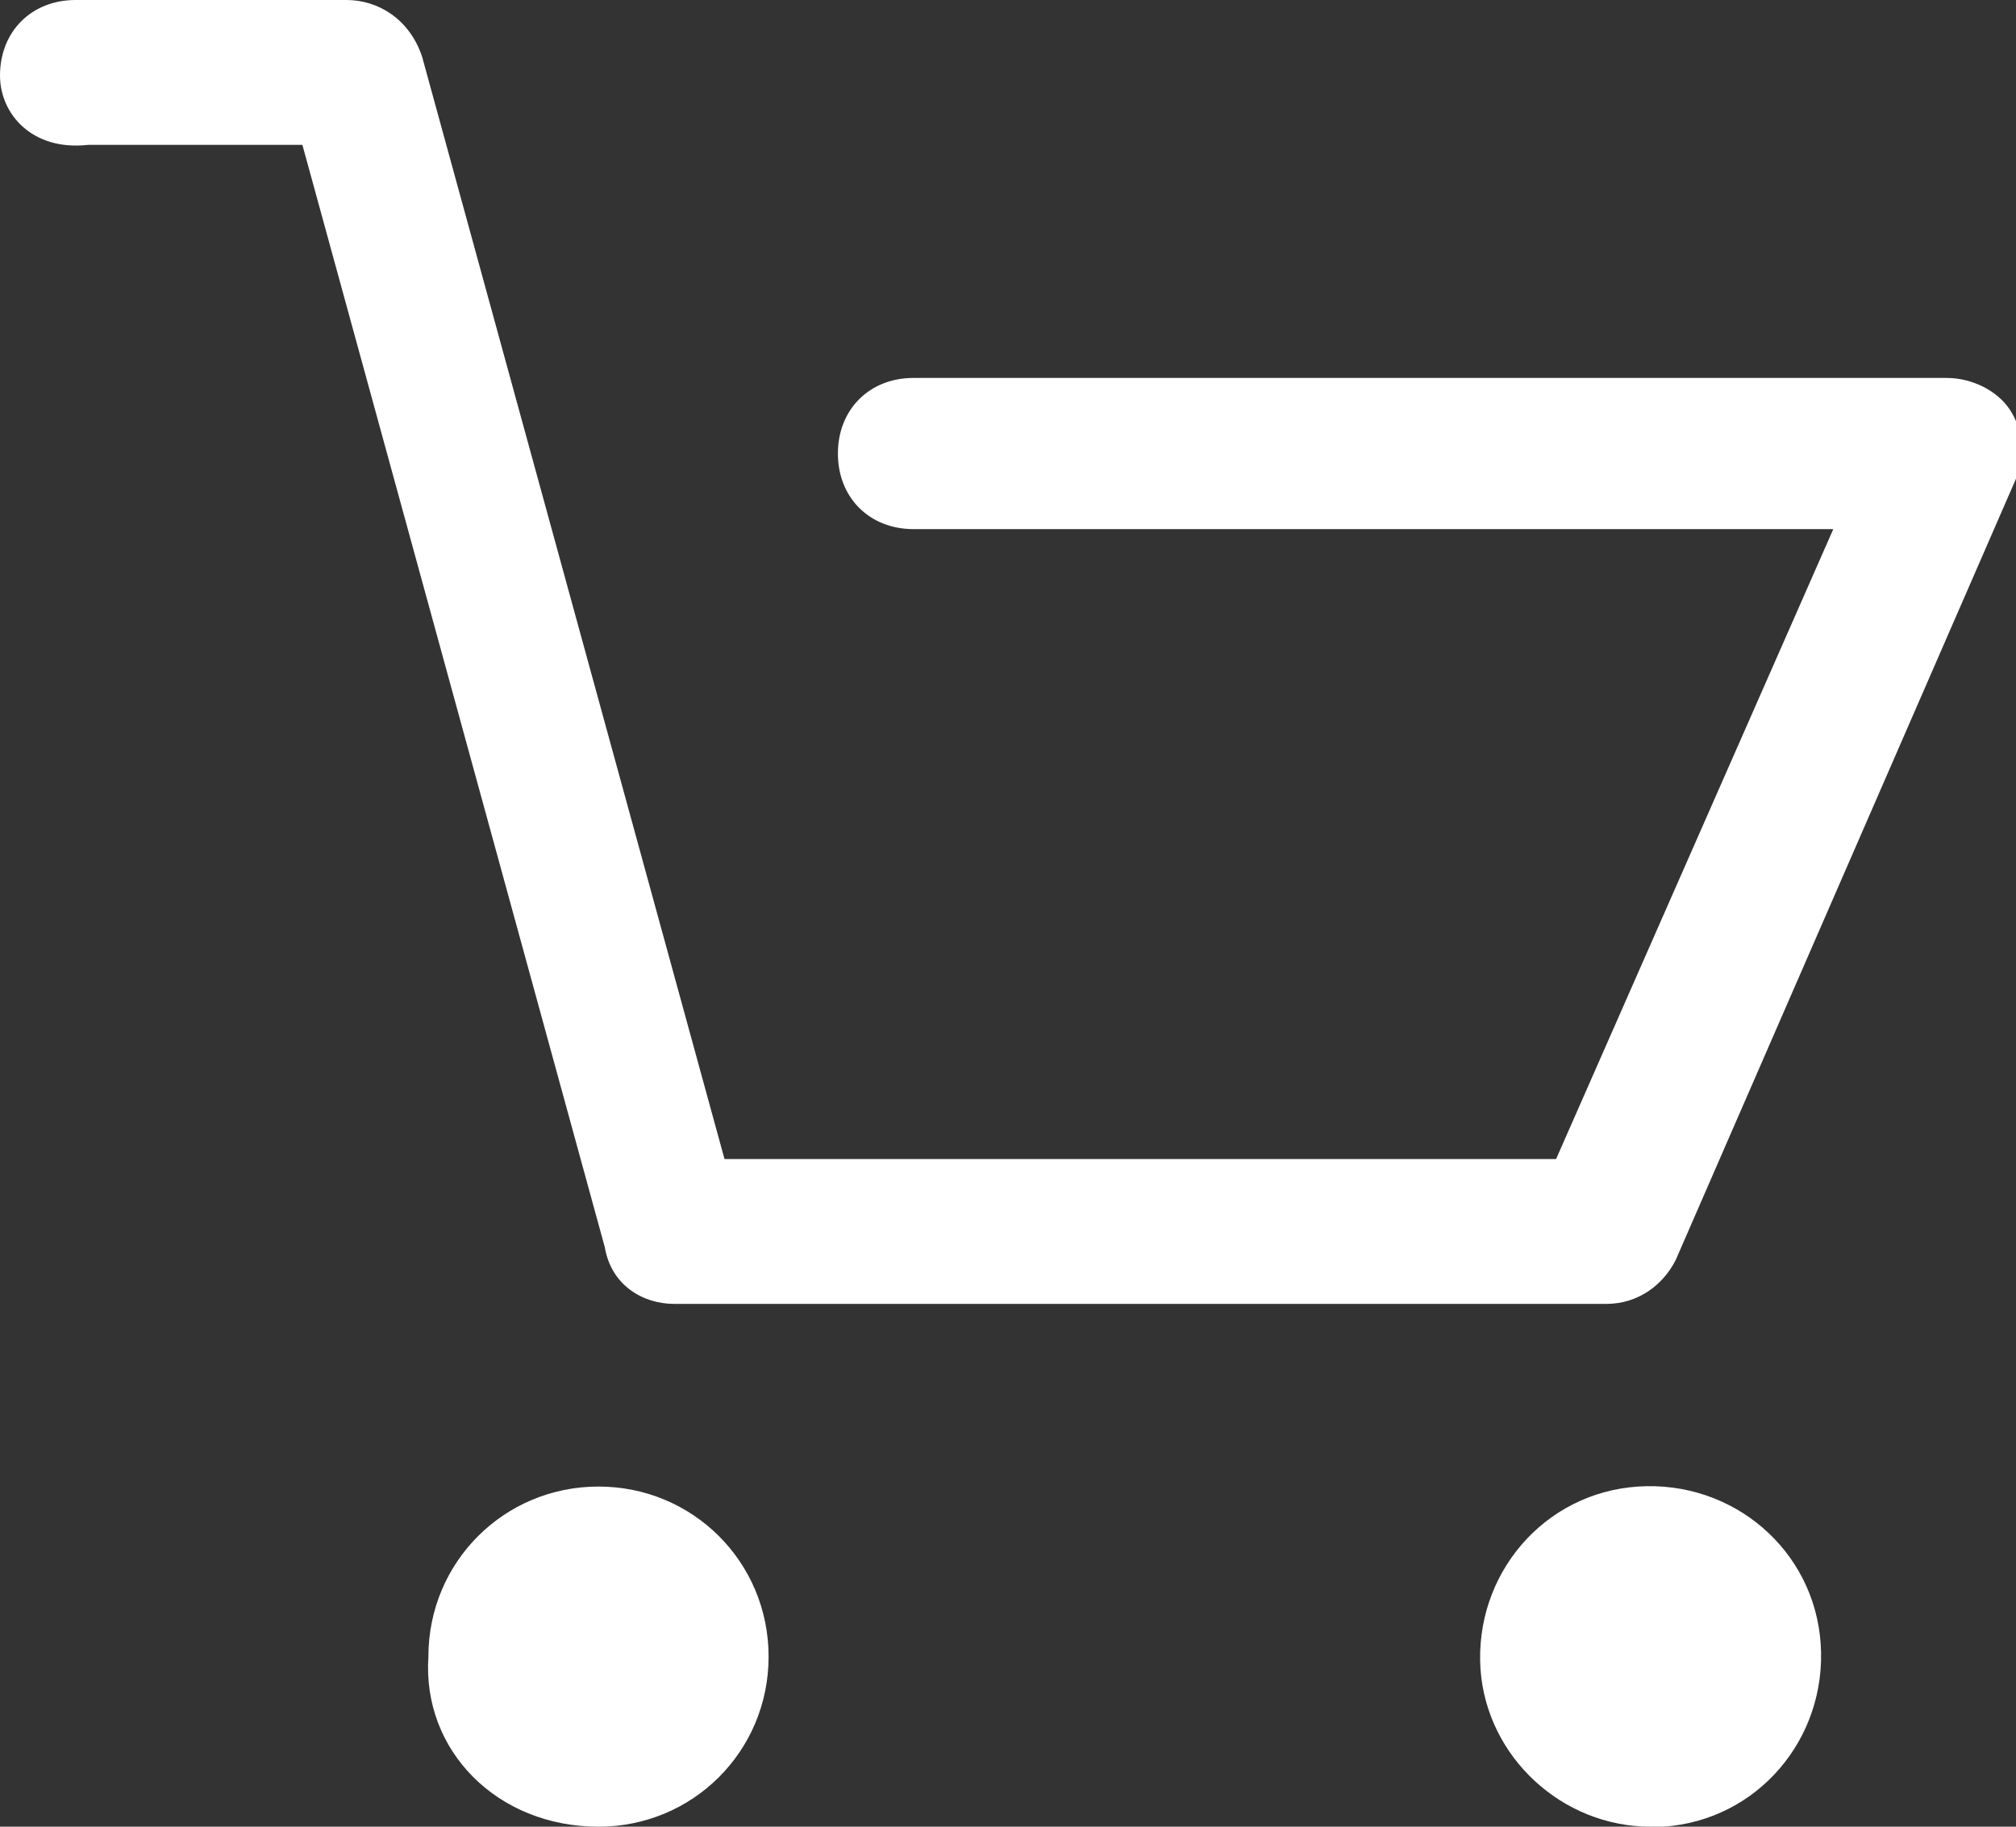 <?xml version="1.0" encoding="utf-8"?>
<!-- Generator: Adobe Illustrator 24.0.1, SVG Export Plug-In . SVG Version: 6.00 Build 0)  -->
<svg version="1.1" id="Слой_1" xmlns="http://www.w3.org/2000/svg" xmlns:xlink="http://www.w3.org/1999/xlink" x="0px" y="0px"
	 viewBox="0 0 32 29" style="enable-background:new 0 0 32 29;" xml:space="preserve">
<rect x="0" y="0" width="32" height="29" fill="#333333" stroke="none"/>
<style type="text/css">
	.st0{fill:#FFFFFF;}
</style>
<g>
	<g transform="translate(-1181 -40)">
		<g>
			<path id="zvx0a" class="st0" d="M1181,41.2c0-0.7,0.5-1.2,1.2-1.2h4.3c0.5,0,1,0.3,1.2,0.9l4.8,17.5h13.2l4.4-10h-14.6
				c-0.7,0-1.2-0.5-1.2-1.2s0.5-1.2,1.2-1.2h16.4c0.4,0,0.8,0.2,1,0.5c0.2,0.3,0.3,0.8,0.1,1.1l-5.4,12.4c-0.2,0.4-0.6,0.7-1.1,0.7
				h-14.8c-0.5,0-1-0.3-1.1-0.9l-4.8-17.5h-3.4C1181.5,42.4,1181,41.8,1181,41.2L1181,41.2z M1187.8,66.3c0-1.5,1.2-2.7,2.7-2.7
				c1.5,0,2.7,1.2,2.7,2.7c0,0,0,0,0,0c0,1.5-1.2,2.7-2.7,2.7C1188.9,69,1187.7,67.8,1187.8,66.3z M1204.5,66.5
				c-0.1-1.5,1-2.8,2.5-2.9c1.5-0.1,2.8,1,2.9,2.5c0.1,1.5-1,2.8-2.5,2.9c0,0,0,0,0,0h-0.2C1205.8,69,1204.6,67.9,1204.5,66.5z"/>
		</g>
	</g>
</g>
</svg>
